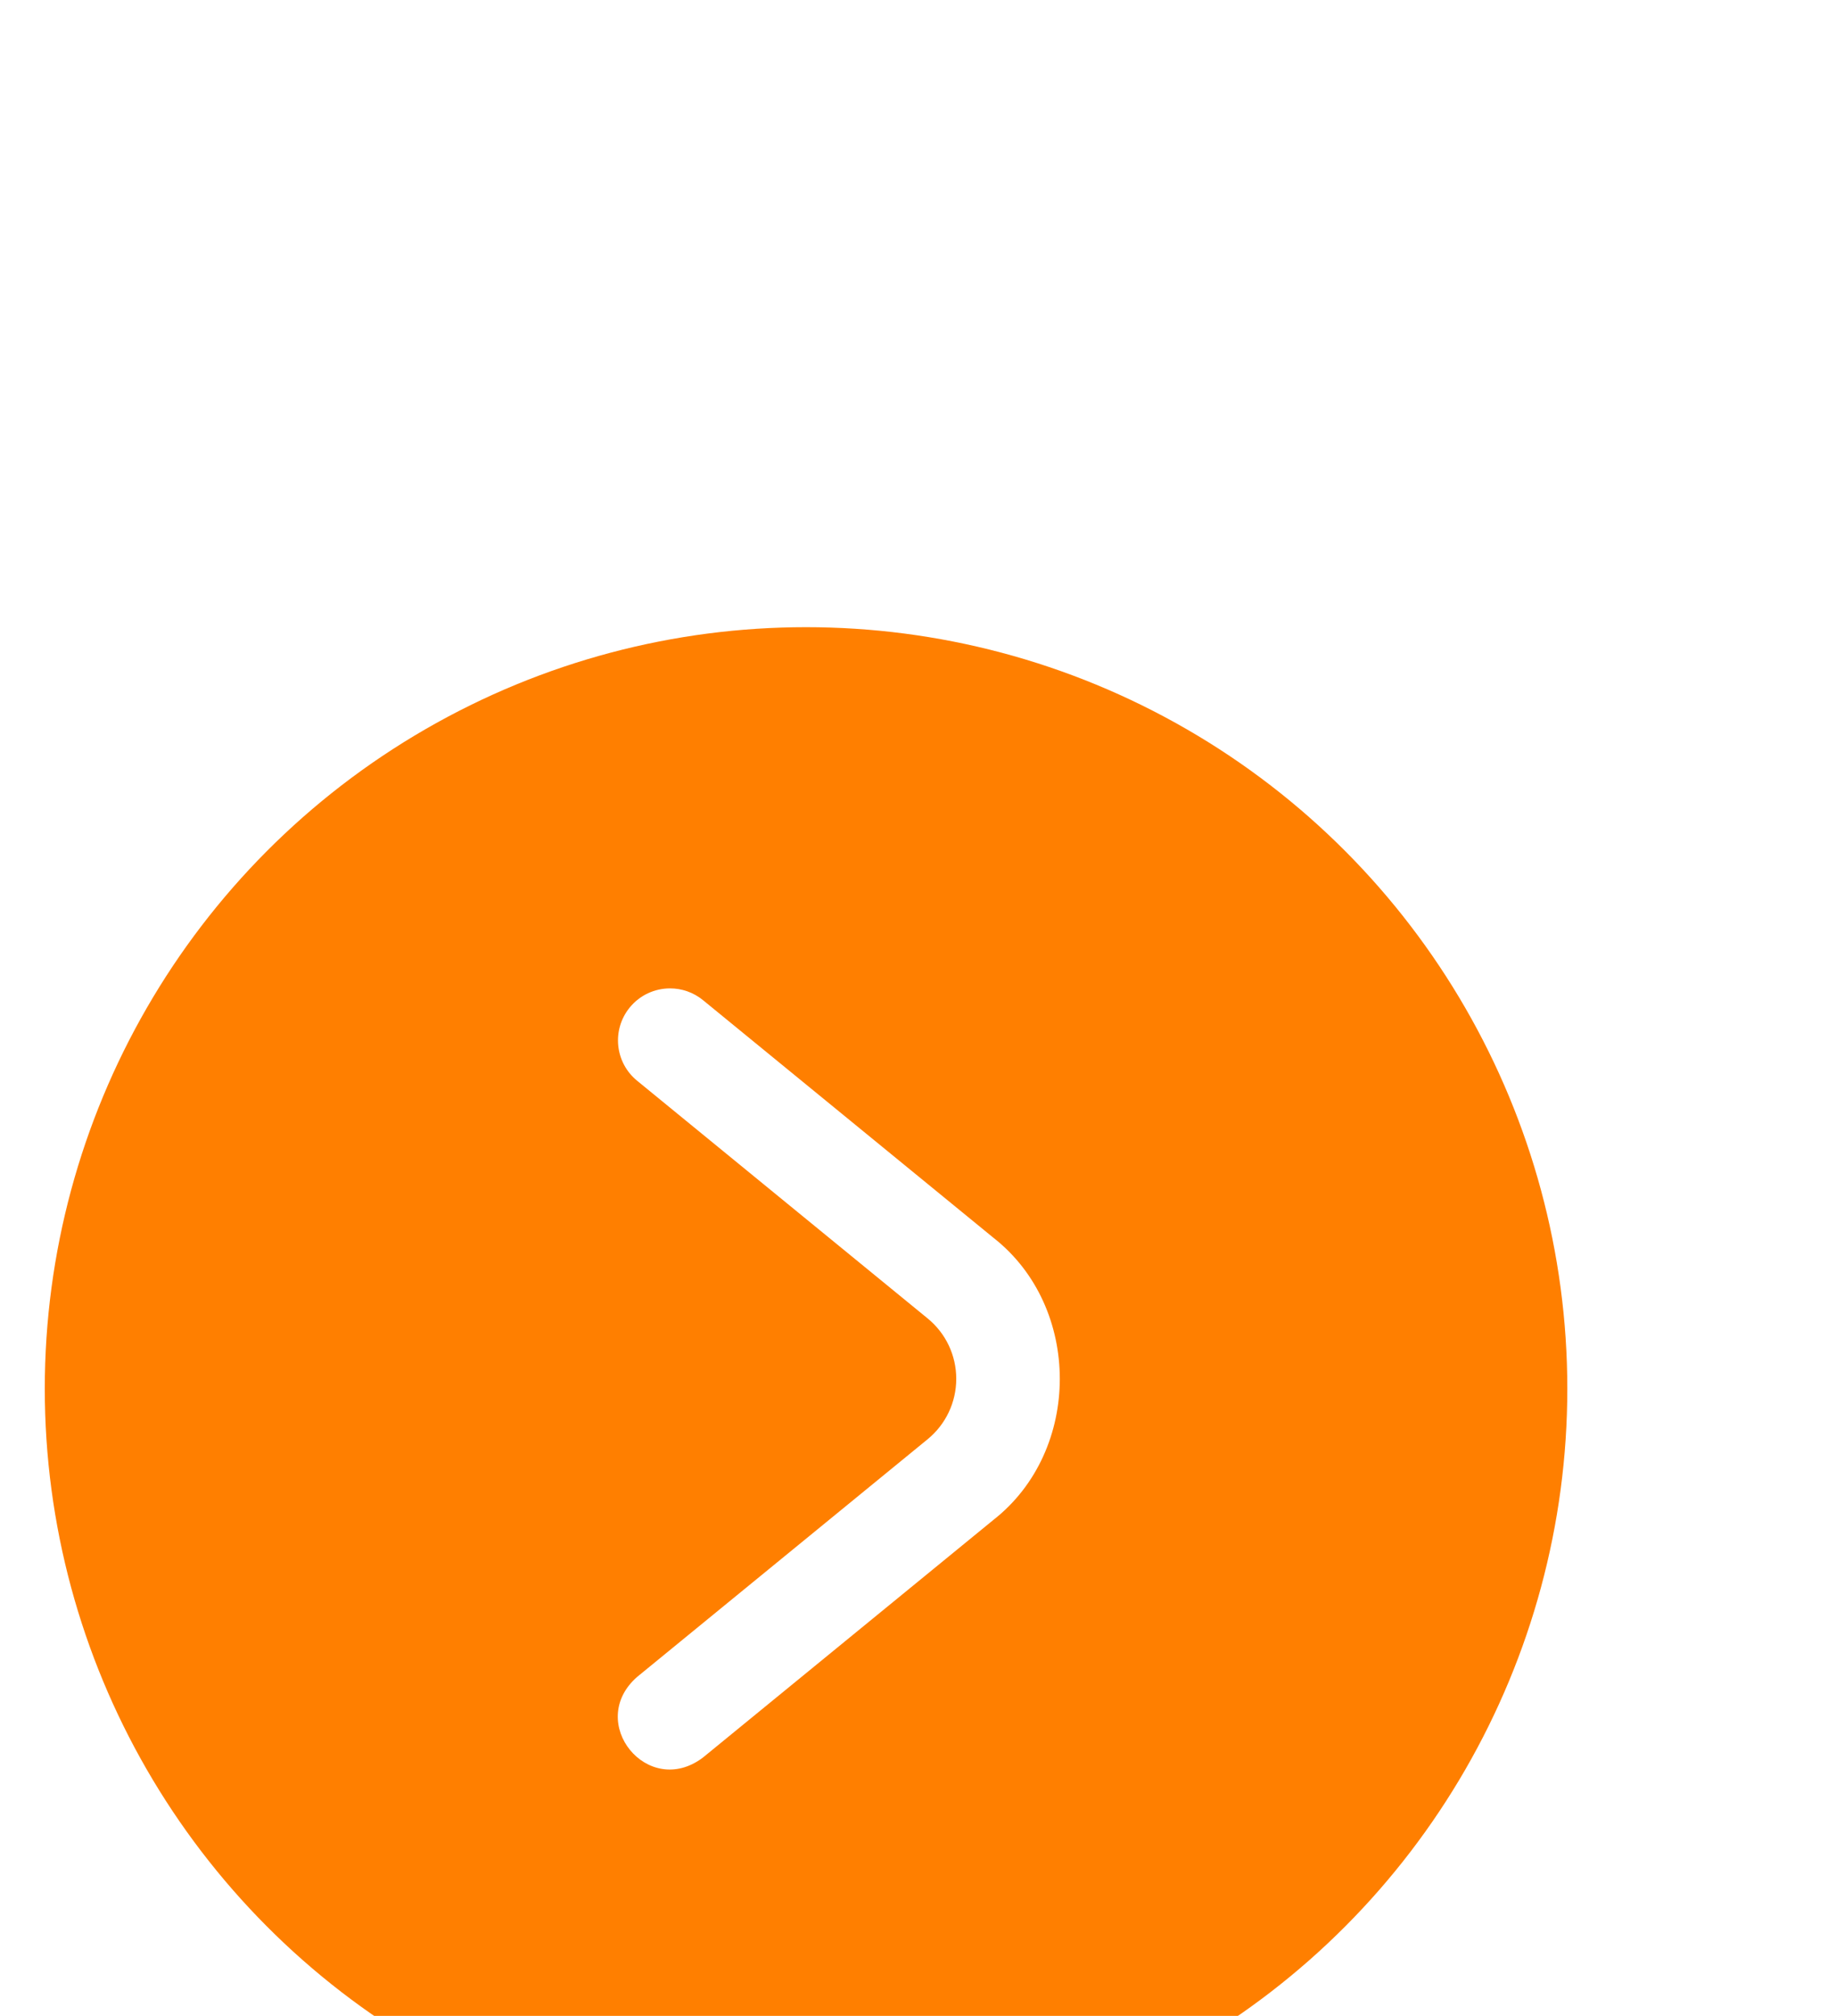 <svg width="41" height="45" viewBox="0 0 41 45" fill="none" xmlns="http://www.w3.org/2000/svg">
<g id="Group 398" filter="url(#filter0_dddd_20_395)">
<circle id="Ellipse 1" cx="22" cy="18" r="17" transform="rotate(-180 22 18)" fill="#FF7F00"/>
<path id="Vector" d="M18.063 9.489C17.657 9.986 17.73 10.718 18.227 11.124L24.715 16.43C25.121 16.762 25.354 17.254 25.354 17.778C25.354 18.303 25.121 18.794 24.715 19.127L18.227 24.433C17.073 25.446 18.466 27.164 19.698 26.232L26.186 20.926C28.16 19.38 28.16 16.177 26.186 14.631L19.698 9.325C19.482 9.149 19.222 9.063 18.963 9.063C18.627 9.063 18.293 9.208 18.063 9.489Z" fill="white"/>
</g>
<defs>
<filter id="filter0_dddd_20_395" x="0" y="0" width="41" height="45" filterUnits="userSpaceOnUse" color-interpolation-filters="sRGB">
<feFlood flood-opacity="0" result="BackgroundImageFix"/>
<feColorMatrix in="SourceAlpha" type="matrix" values="0 0 0 0 0 0 0 0 0 0 0 0 0 0 0 0 0 0 127 0" result="hardAlpha"/>
<feOffset/>
<feGaussianBlur stdDeviation="0.5"/>
<feColorMatrix type="matrix" values="0 0 0 0 0 0 0 0 0 0 0 0 0 0 0 0 0 0 0.1 0"/>
<feBlend mode="normal" in2="BackgroundImageFix" result="effect1_dropShadow_20_395"/>
<feColorMatrix in="SourceAlpha" type="matrix" values="0 0 0 0 0 0 0 0 0 0 0 0 0 0 0 0 0 0 127 0" result="hardAlpha"/>
<feOffset dx="-1" dy="2"/>
<feGaussianBlur stdDeviation="1"/>
<feColorMatrix type="matrix" values="0 0 0 0 0 0 0 0 0 0 0 0 0 0 0 0 0 0 0.09 0"/>
<feBlend mode="normal" in2="effect1_dropShadow_20_395" result="effect2_dropShadow_20_395"/>
<feColorMatrix in="SourceAlpha" type="matrix" values="0 0 0 0 0 0 0 0 0 0 0 0 0 0 0 0 0 0 127 0" result="hardAlpha"/>
<feOffset dx="-1" dy="4"/>
<feGaussianBlur stdDeviation="1.5"/>
<feColorMatrix type="matrix" values="0 0 0 0 0 0 0 0 0 0 0 0 0 0 0 0 0 0 0.05 0"/>
<feBlend mode="normal" in2="effect2_dropShadow_20_395" result="effect3_dropShadow_20_395"/>
<feColorMatrix in="SourceAlpha" type="matrix" values="0 0 0 0 0 0 0 0 0 0 0 0 0 0 0 0 0 0 127 0" result="hardAlpha"/>
<feOffset dx="-2" dy="7"/>
<feGaussianBlur stdDeviation="1.5"/>
<feColorMatrix type="matrix" values="0 0 0 0 0 0 0 0 0 0 0 0 0 0 0 0 0 0 0.01 0"/>
<feBlend mode="normal" in2="effect3_dropShadow_20_395" result="effect4_dropShadow_20_395"/>
<feBlend mode="normal" in="SourceGraphic" in2="effect4_dropShadow_20_395" result="shape"/>
</filter>
</defs>
</svg>
